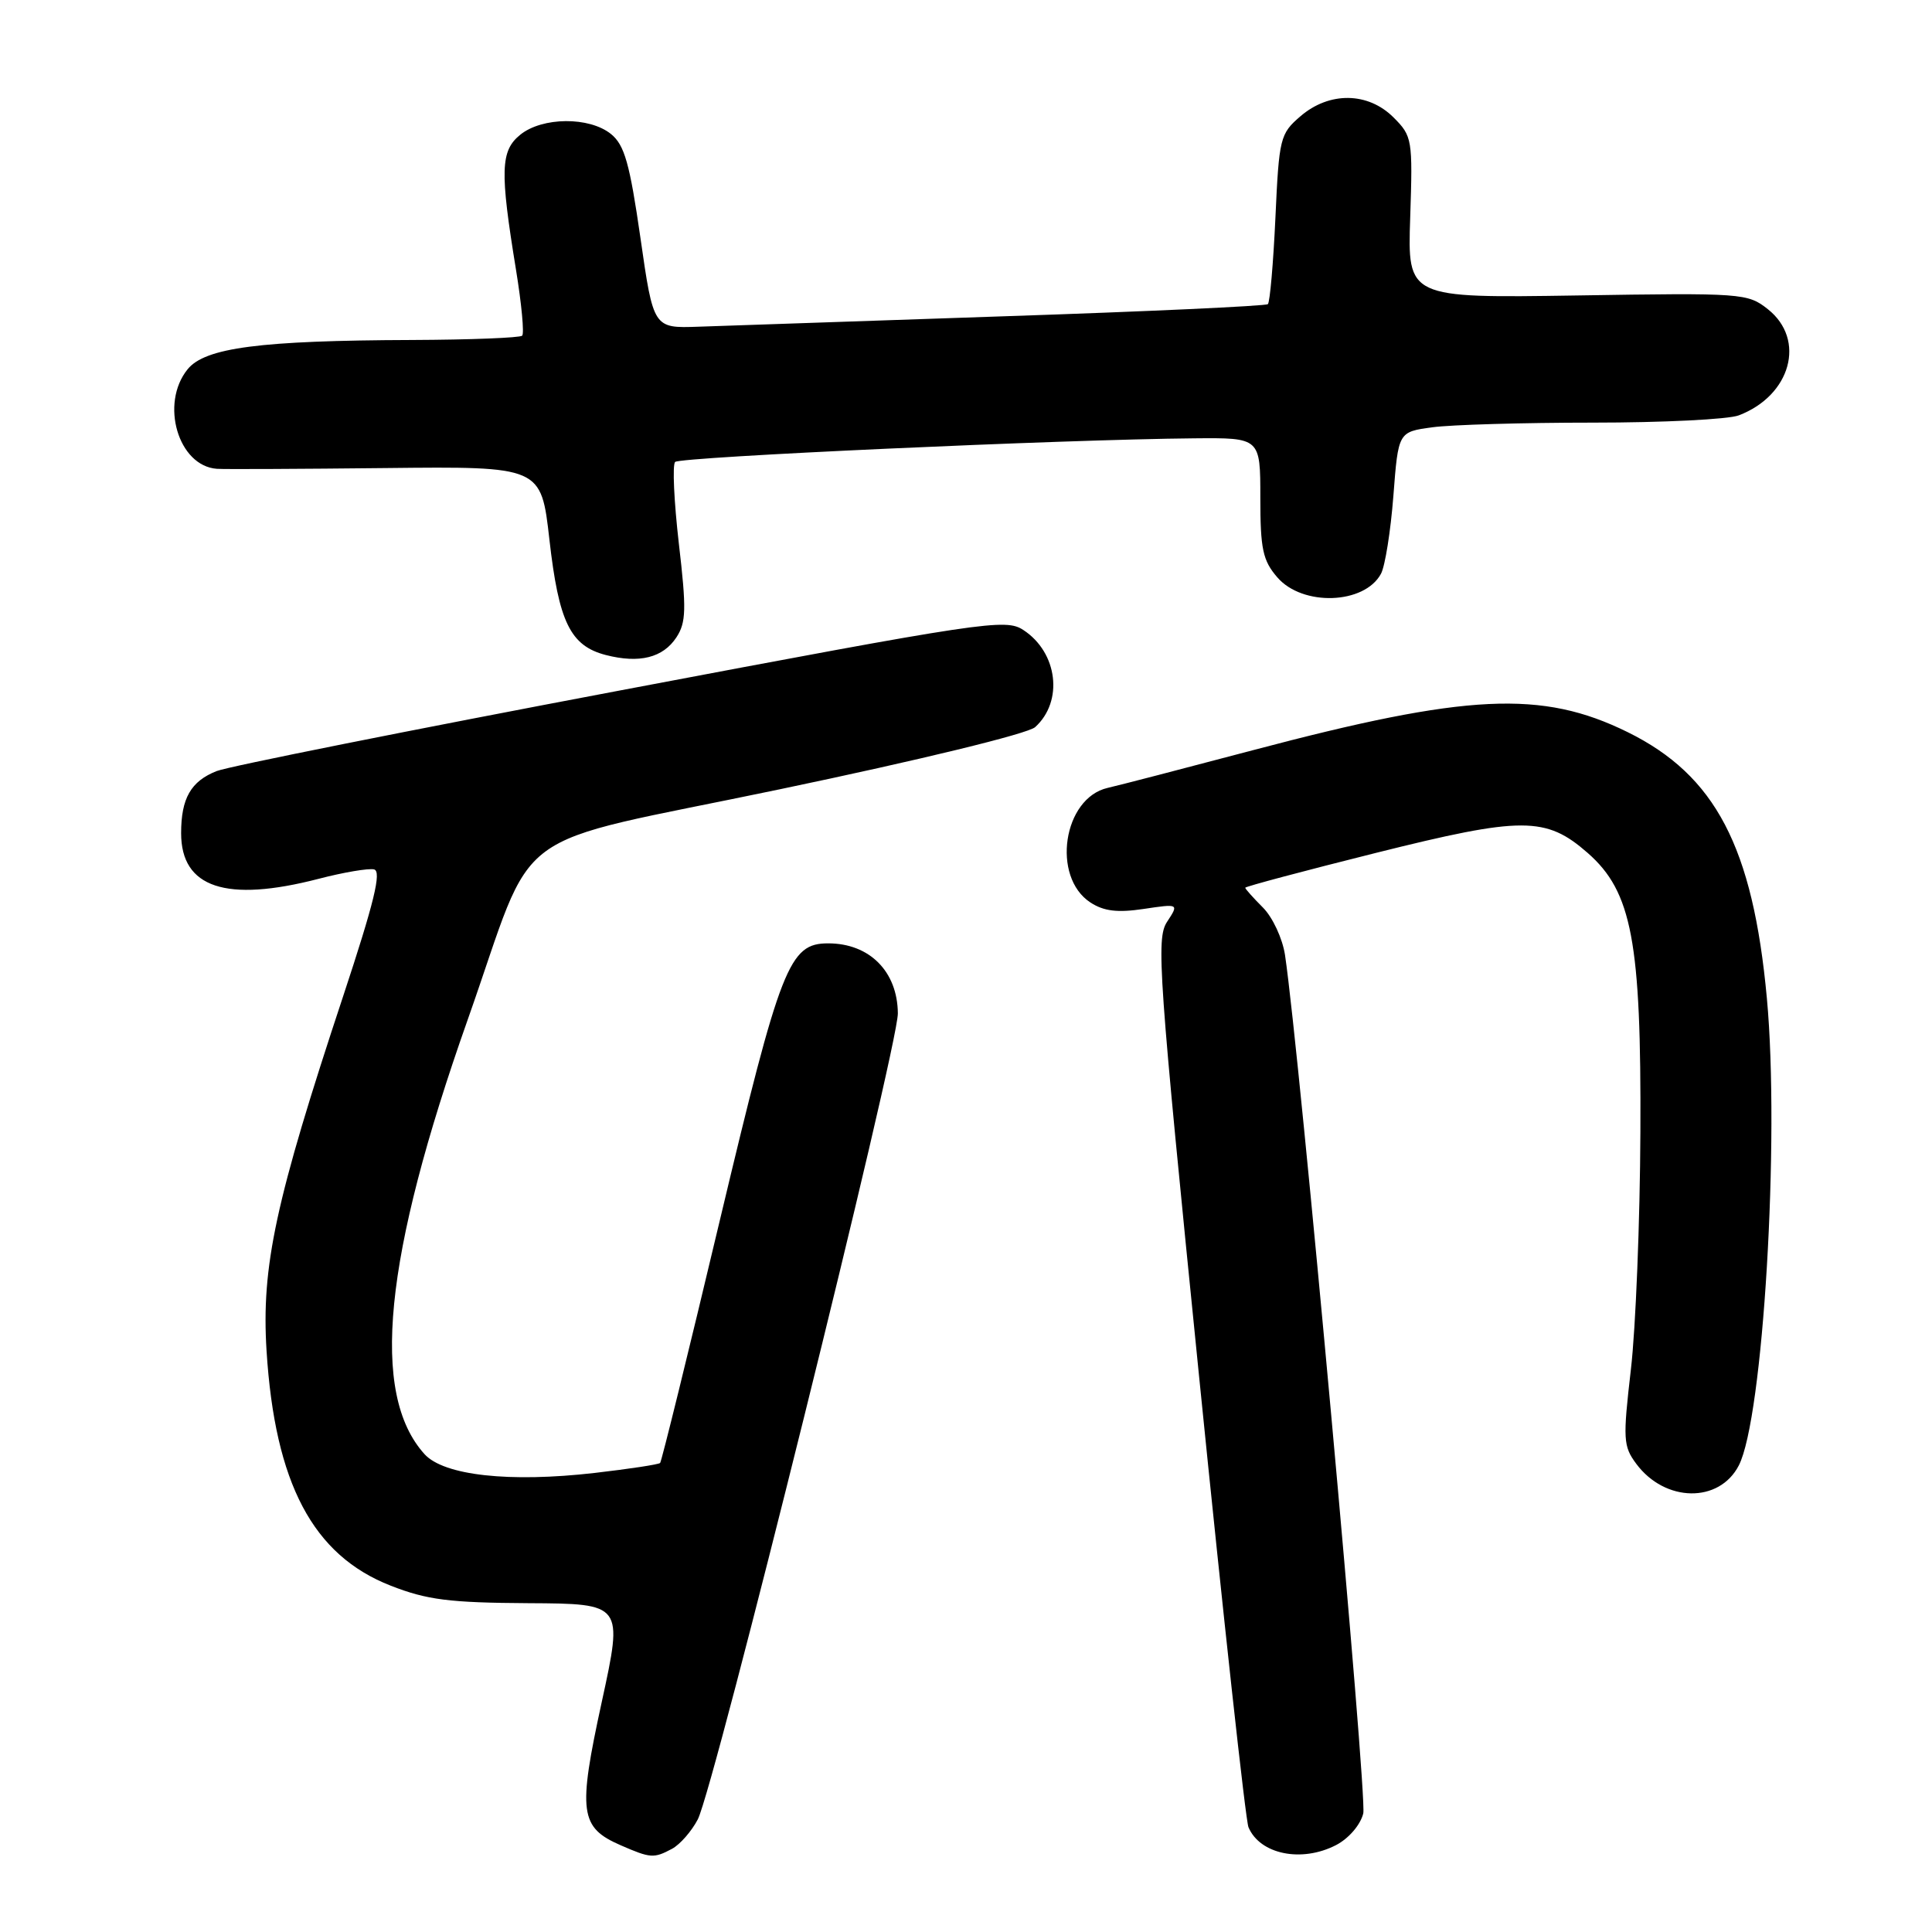 <?xml version="1.0" encoding="UTF-8" standalone="no"?>
<!DOCTYPE svg PUBLIC "-//W3C//DTD SVG 1.1//EN" "http://www.w3.org/Graphics/SVG/1.1/DTD/svg11.dtd" >
<svg xmlns="http://www.w3.org/2000/svg" xmlns:xlink="http://www.w3.org/1999/xlink" version="1.1" viewBox="0 0 256 256">
 <g >
 <path fill="currentColor"
d=" M 89.06 244.97 C 90.11 244.40 91.64 242.65 92.46 241.08 C 94.64 236.87 119.01 138.68 118.97 134.27 C 118.92 128.72 115.21 125.00 109.74 125.00 C 104.57 125.00 103.45 127.85 95.42 161.54 C 91.24 179.12 87.66 193.66 87.47 193.85 C 87.28 194.05 83.38 194.64 78.81 195.17 C 67.51 196.47 58.81 195.51 56.25 192.68 C 49.04 184.70 50.83 166.65 61.96 135.15 C 71.33 108.63 66.32 112.33 103.30 104.59 C 121.92 100.70 136.20 97.22 137.16 96.35 C 140.94 92.93 140.16 86.46 135.60 83.48 C 133.24 81.93 130.59 82.33 82.31 91.46 C 54.36 96.74 30.25 101.56 28.71 102.17 C 25.29 103.52 24.00 105.78 24.00 110.40 C 24.00 117.64 29.96 119.62 42.21 116.45 C 45.51 115.59 48.82 115.03 49.56 115.20 C 50.59 115.43 49.59 119.54 45.47 132.00 C 36.48 159.14 34.62 167.78 35.32 178.99 C 36.43 196.56 41.46 206.08 51.77 210.11 C 56.57 211.99 59.53 212.37 70.04 212.43 C 82.57 212.50 82.57 212.50 79.74 225.50 C 76.55 240.14 76.82 242.15 82.25 244.51 C 86.22 246.24 86.64 246.26 89.06 244.97 Z  M 177.04 244.48 C 178.71 243.61 180.26 241.82 180.64 240.29 C 181.19 238.09 172.22 139.64 170.27 126.54 C 169.94 124.36 168.63 121.54 167.34 120.25 C 166.05 118.96 165.00 117.78 165.00 117.63 C 165.00 117.47 172.78 115.40 182.29 113.02 C 201.73 108.16 204.84 108.17 210.39 113.03 C 216.24 118.17 217.48 124.77 217.36 150.00 C 217.31 161.82 216.74 175.99 216.10 181.47 C 215.03 190.72 215.08 191.63 216.82 193.97 C 220.63 199.09 227.81 199.20 230.40 194.18 C 233.62 187.96 235.85 150.91 234.12 132.27 C 232.27 112.22 227.30 102.74 215.67 97.01 C 204.30 91.41 194.41 91.89 166.00 99.41 C 156.93 101.81 148.27 104.06 146.77 104.40 C 140.87 105.75 139.30 116.18 144.48 119.58 C 146.26 120.74 148.06 120.96 151.54 120.44 C 156.22 119.74 156.22 119.74 154.64 122.15 C 153.18 124.38 153.49 128.89 158.90 182.53 C 162.11 214.41 165.05 241.23 165.43 242.12 C 166.95 245.72 172.48 246.84 177.04 244.48 Z  M 89.63 84.45 C 90.92 82.47 90.97 80.73 89.95 72.02 C 89.31 66.45 89.08 61.58 89.46 61.21 C 90.13 60.54 140.90 58.23 158.25 58.08 C 167.00 58.00 167.00 58.00 167.00 65.94 C 167.00 72.74 167.32 74.27 169.25 76.50 C 172.59 80.38 180.81 80.09 182.99 76.02 C 183.53 75.01 184.27 70.37 184.63 65.71 C 185.28 57.23 185.28 57.23 189.78 56.62 C 192.25 56.28 201.84 56.00 211.07 56.00 C 220.31 56.00 229.01 55.57 230.39 55.04 C 237.31 52.41 239.34 45.00 234.25 40.97 C 231.58 38.85 230.87 38.80 209.00 39.15 C 186.50 39.50 186.50 39.50 186.86 28.81 C 187.20 18.45 187.13 18.04 184.65 15.56 C 181.27 12.18 176.14 12.11 172.31 15.41 C 169.62 17.72 169.48 18.29 169.00 28.83 C 168.72 34.89 168.27 40.05 168.00 40.30 C 167.72 40.55 151.97 41.28 133.00 41.91 C 114.03 42.55 95.82 43.17 92.54 43.29 C 86.58 43.50 86.58 43.50 84.86 31.51 C 83.44 21.65 82.75 19.21 80.96 17.76 C 78.09 15.44 71.86 15.49 68.94 17.85 C 66.31 19.98 66.23 22.63 68.37 35.73 C 69.11 40.25 69.48 44.19 69.19 44.48 C 68.90 44.76 62.33 45.02 54.58 45.05 C 34.44 45.12 27.17 46.07 24.86 48.93 C 21.17 53.48 23.62 61.77 28.75 62.12 C 29.71 62.19 39.77 62.14 51.10 62.02 C 71.70 61.80 71.70 61.80 72.80 71.50 C 74.04 82.43 75.57 85.57 80.26 86.79 C 84.72 87.94 87.85 87.16 89.63 84.45 Z "/>
</g>
</svg>